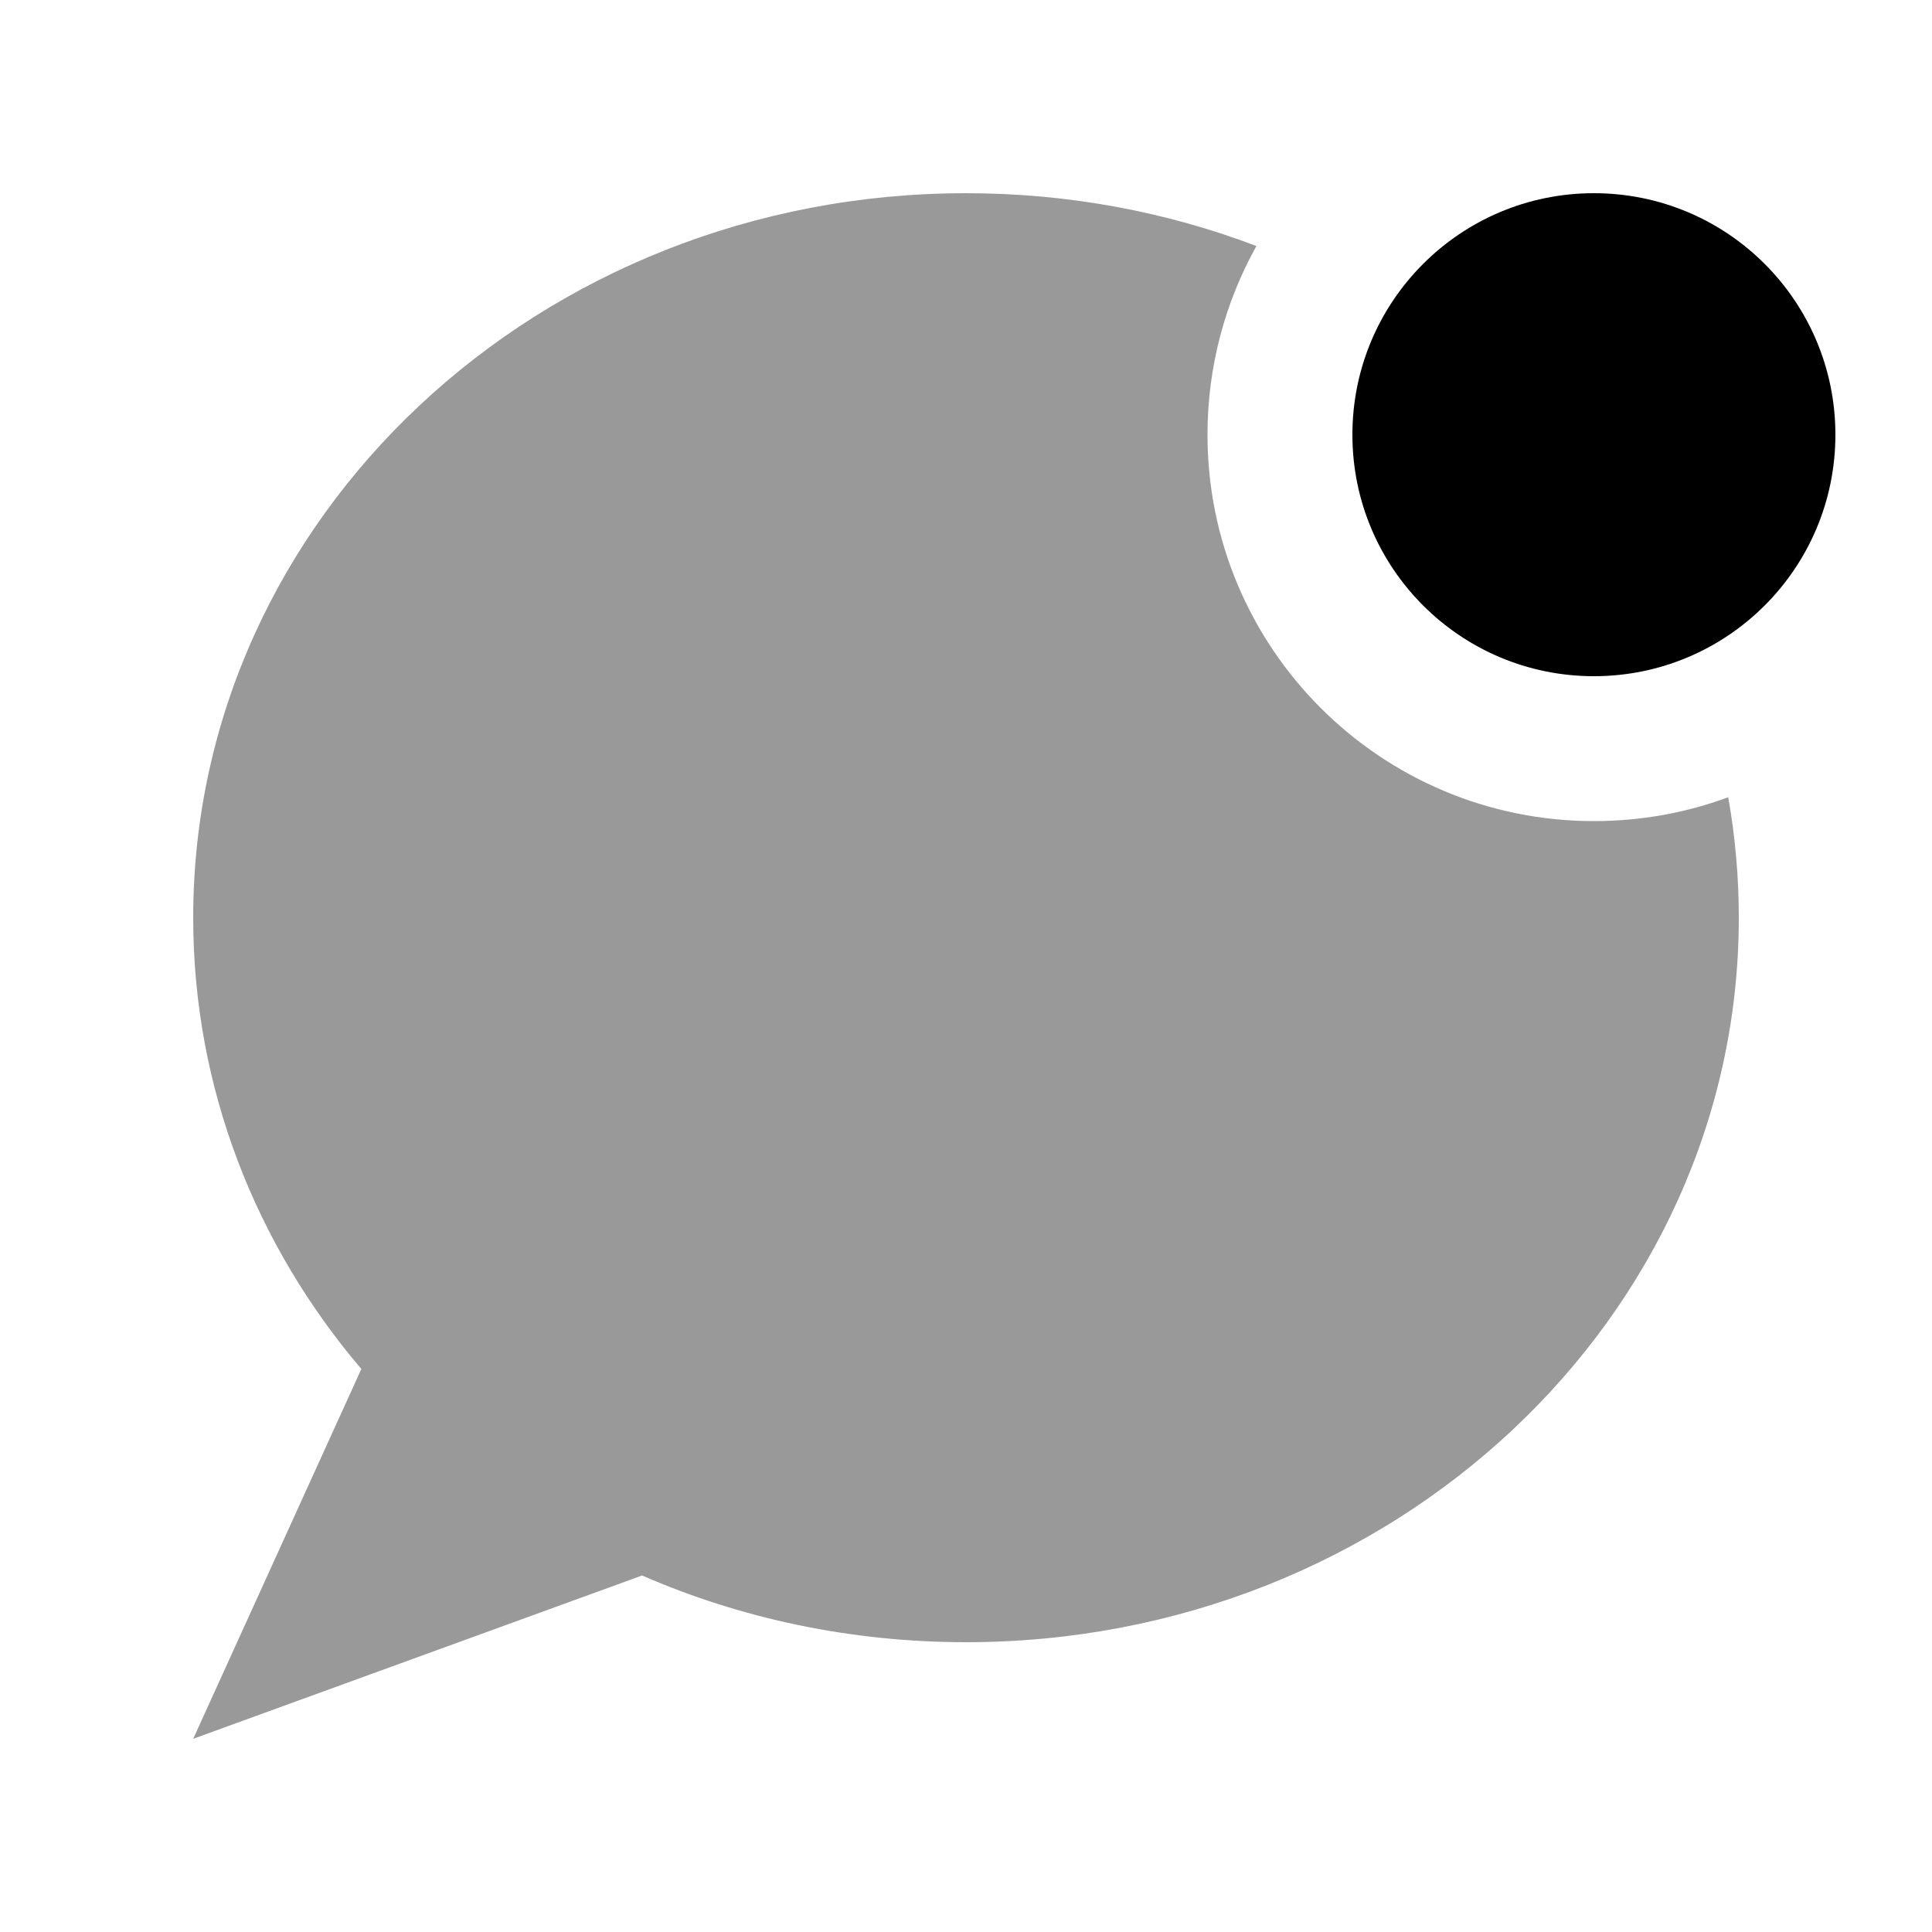 <svg xmlns="http://www.w3.org/2000/svg" viewBox="0 0 640 640"><!--! Font Awesome Pro 7.0.1 by @fontawesome - https://fontawesome.com License - https://fontawesome.com/license (Commercial License) Copyright 2025 Fonticons, Inc. --><path opacity=".4" fill="currentColor" d="M64 304C64 360.5 84.8 412.5 119.7 453.5L64 576L212.7 521.9C245.3 536.1 281.7 544 320 544C461.4 544 576 436.5 576 304C576 290.4 574.8 277.1 572.5 264.1C558.7 269.2 543.7 272 528 272C457.3 272 400 214.7 400 144C400 121.3 405.9 100 416.2 81.5C386.5 70.2 354 64 320 64C178.6 64 64 171.5 64 304z"/><path fill="currentColor" d="M448 144C448 99.8 483.8 64 528 64C572.2 64 608 99.8 608 144C608 188.2 572.2 224 528 224C483.8 224 448 188.2 448 144z"/></svg>